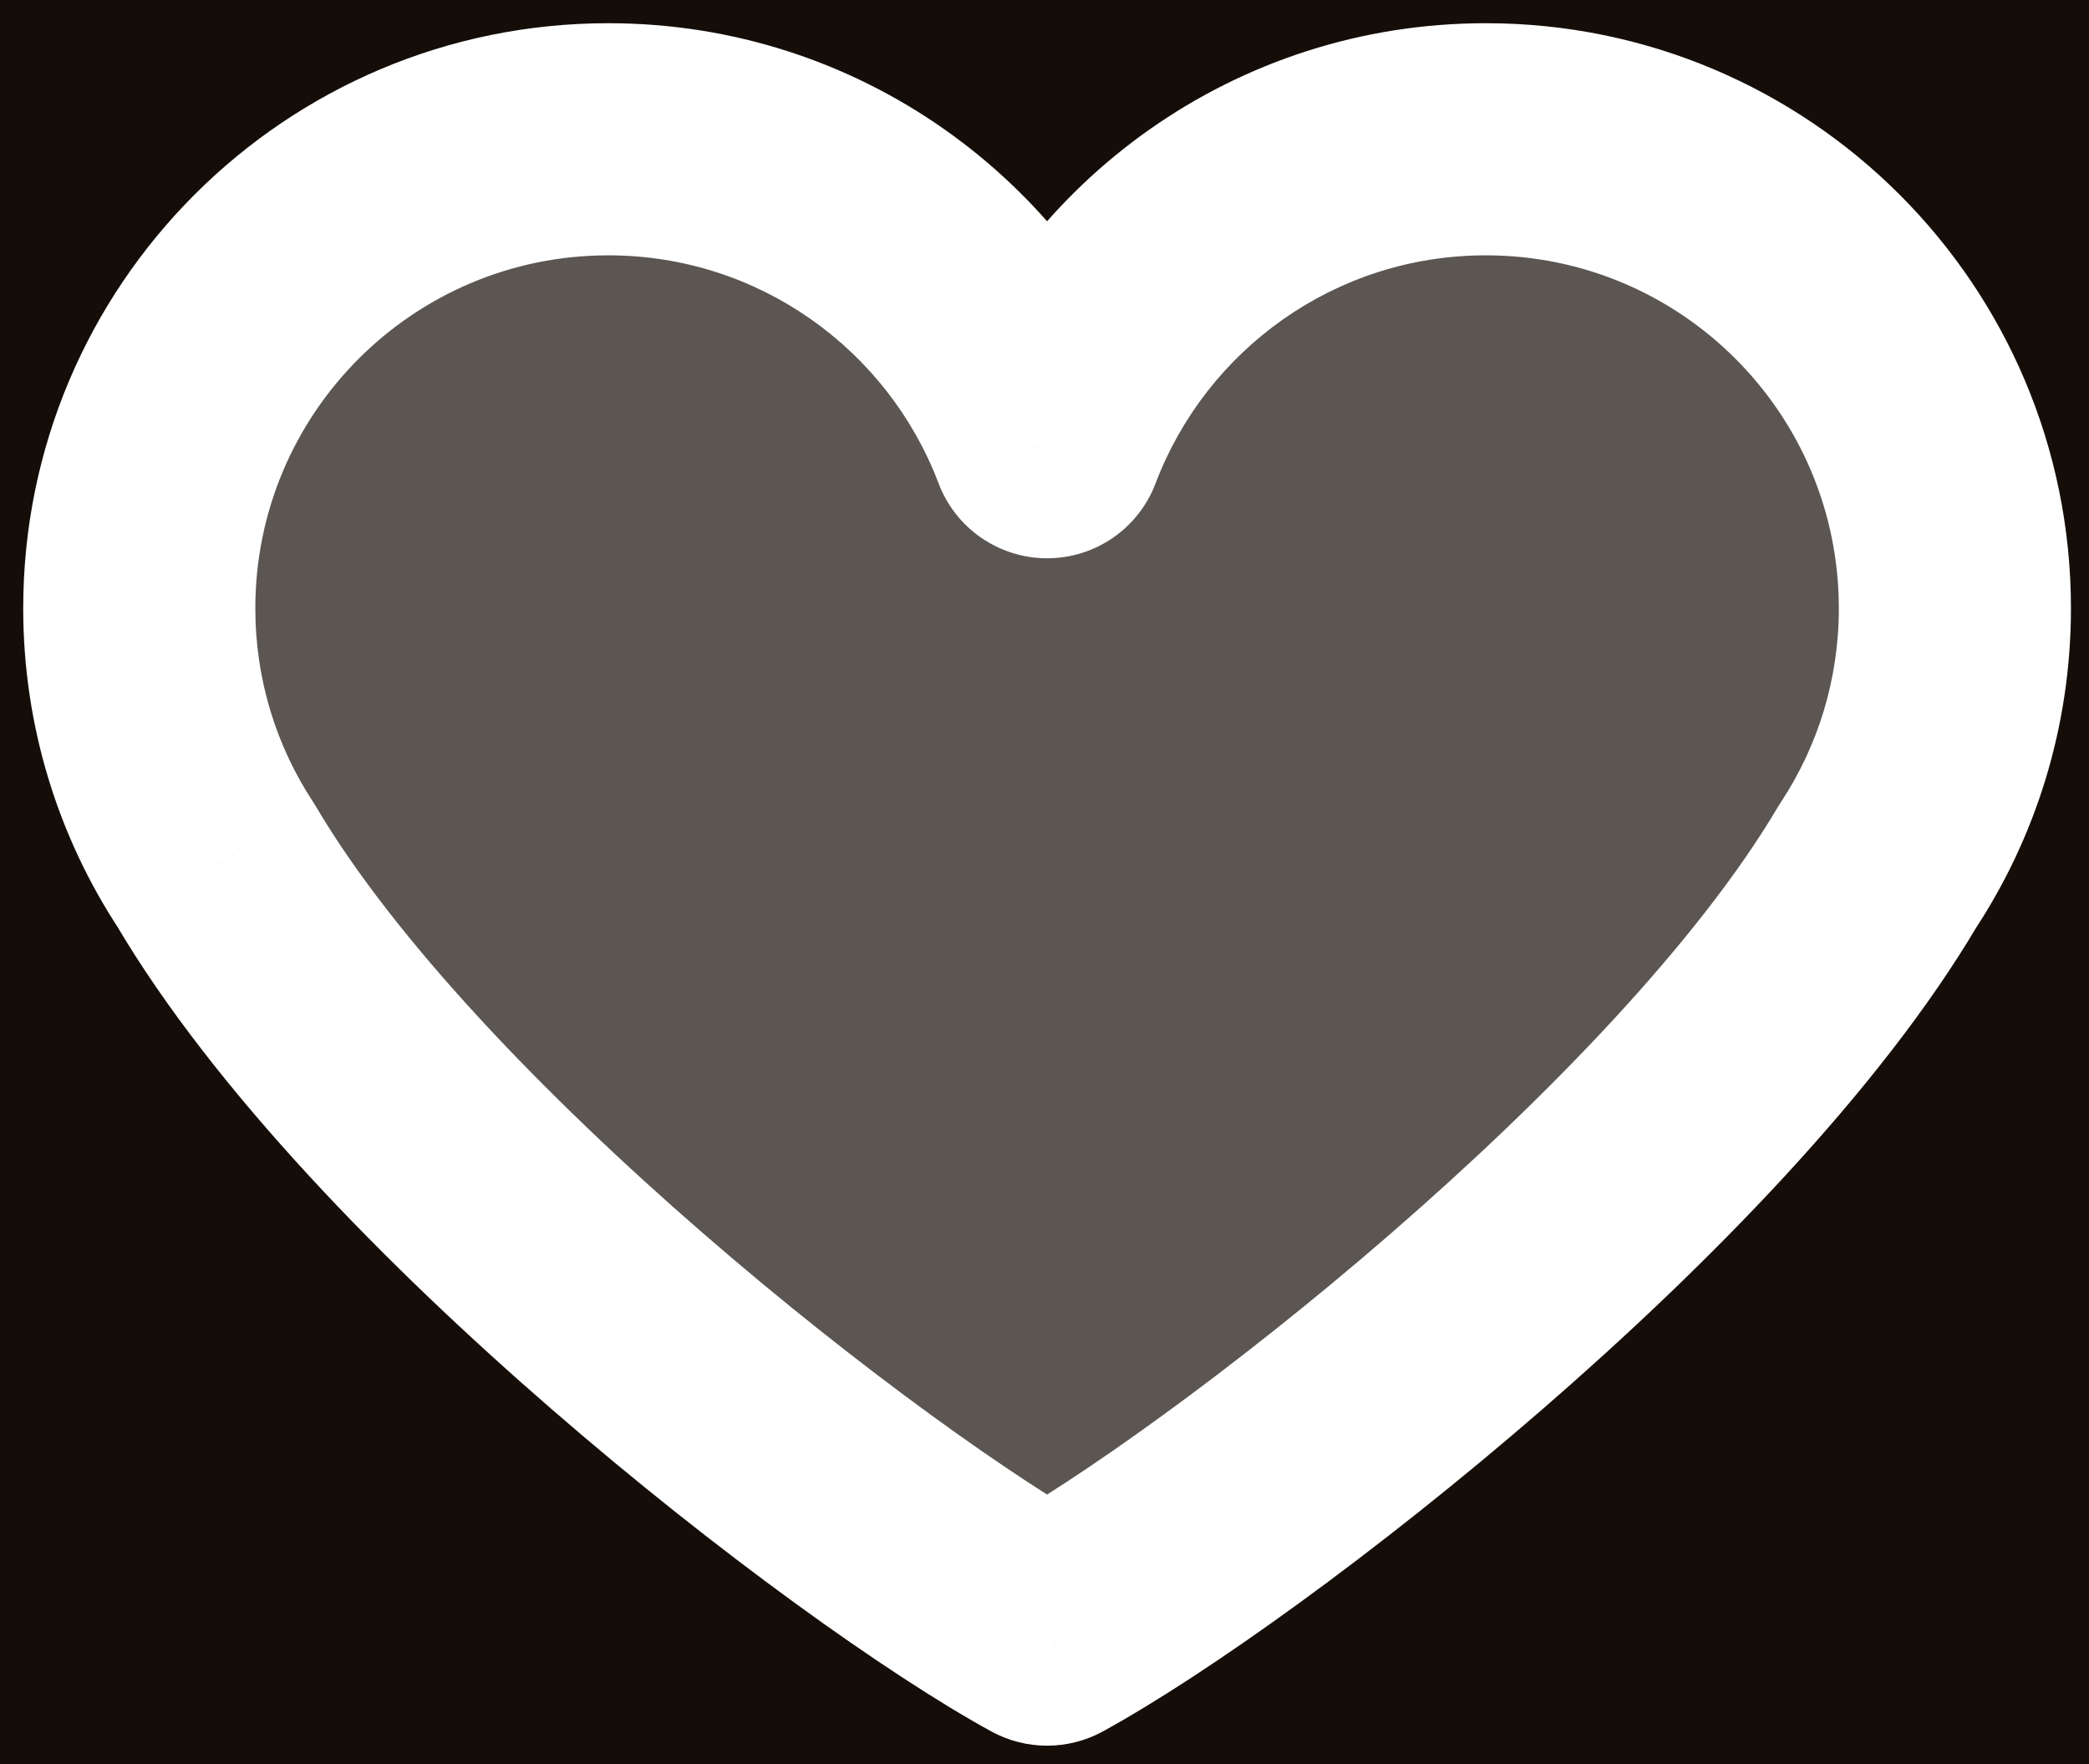 <svg width="45" height="38" viewBox="0 0 45 38" fill="none" xmlns="http://www.w3.org/2000/svg">
<rect width="45" height="38" fill="#F5F5F5"/>
<g id="&#208;&#173;&#208;&#187;&#208;&#181;&#208;&#188;&#208;&#181;&#208;&#189;&#209;&#130;&#209;&#139;">
<g id="static">
<rect id="Rectangle 13" x="-61" y="-95" width="237" height="165" rx="19" fill="#150E08"/>
<g id="Like">
<path fill-rule="evenodd" clip-rule="evenodd" d="M4.656 18.648C3.609 17.056 3 15.151 3 13.104C3 7.524 7.524 3 13.104 3C17.424 3 21.111 5.712 22.556 9.526C24 5.712 27.687 3 32.007 3C37.587 3 42.111 7.524 42.111 13.104C42.111 15.153 41.501 17.059 40.453 18.652C36.648 25.094 26.61 32.88 22.555 35.104C18.5 32.88 8.459 25.09 4.656 18.648Z" fill="white" fill-opacity="0.3"/>
<path d="M4.656 18.648L6.808 17.377C6.788 17.342 6.767 17.308 6.744 17.274L4.656 18.648ZM22.556 9.526L20.218 10.411C20.586 11.383 21.517 12.026 22.556 12.026C23.595 12.026 24.525 11.383 24.893 10.411L22.556 9.526ZM40.453 18.652L38.365 17.277C38.343 17.311 38.321 17.345 38.3 17.38L40.453 18.652ZM22.555 35.104L21.353 37.296C22.102 37.706 23.009 37.706 23.758 37.296L22.555 35.104ZM0.5 13.104C0.5 15.654 1.26 18.034 2.567 20.021L6.744 17.274C5.958 16.078 5.5 14.648 5.5 13.104H0.5ZM13.104 0.5C6.143 0.5 0.5 6.143 0.5 13.104H5.5C5.5 8.904 8.904 5.5 13.104 5.5V0.5ZM24.893 8.64C23.093 3.886 18.497 0.5 13.104 0.5V5.5C16.351 5.5 19.129 7.537 20.218 10.411L24.893 8.64ZM32.007 0.5C26.614 0.5 22.018 3.886 20.218 8.64L24.893 10.411C25.982 7.537 28.76 5.5 32.007 5.5V0.5ZM44.611 13.104C44.611 6.143 38.968 0.5 32.007 0.5V5.5C36.207 5.5 39.611 8.904 39.611 13.104H44.611ZM42.541 20.026C43.85 18.038 44.611 15.656 44.611 13.104H39.611C39.611 14.649 39.153 16.08 38.365 17.277L42.541 20.026ZM23.758 37.296C25.996 36.068 29.669 33.444 33.236 30.348C36.785 27.268 40.493 23.499 42.605 19.923L38.3 17.38C36.607 20.247 33.394 23.591 29.959 26.572C26.543 29.536 23.169 31.916 21.353 32.912L23.758 37.296ZM23.758 32.912C21.942 31.916 18.567 29.535 15.15 26.57C11.714 23.589 8.501 20.243 6.808 17.377L2.503 19.919C4.614 23.495 8.323 27.266 11.873 30.346C15.441 33.442 19.114 36.068 21.353 37.296L23.758 32.912Z" fill="white"/>
</g>
</g>
</g>
</svg>
